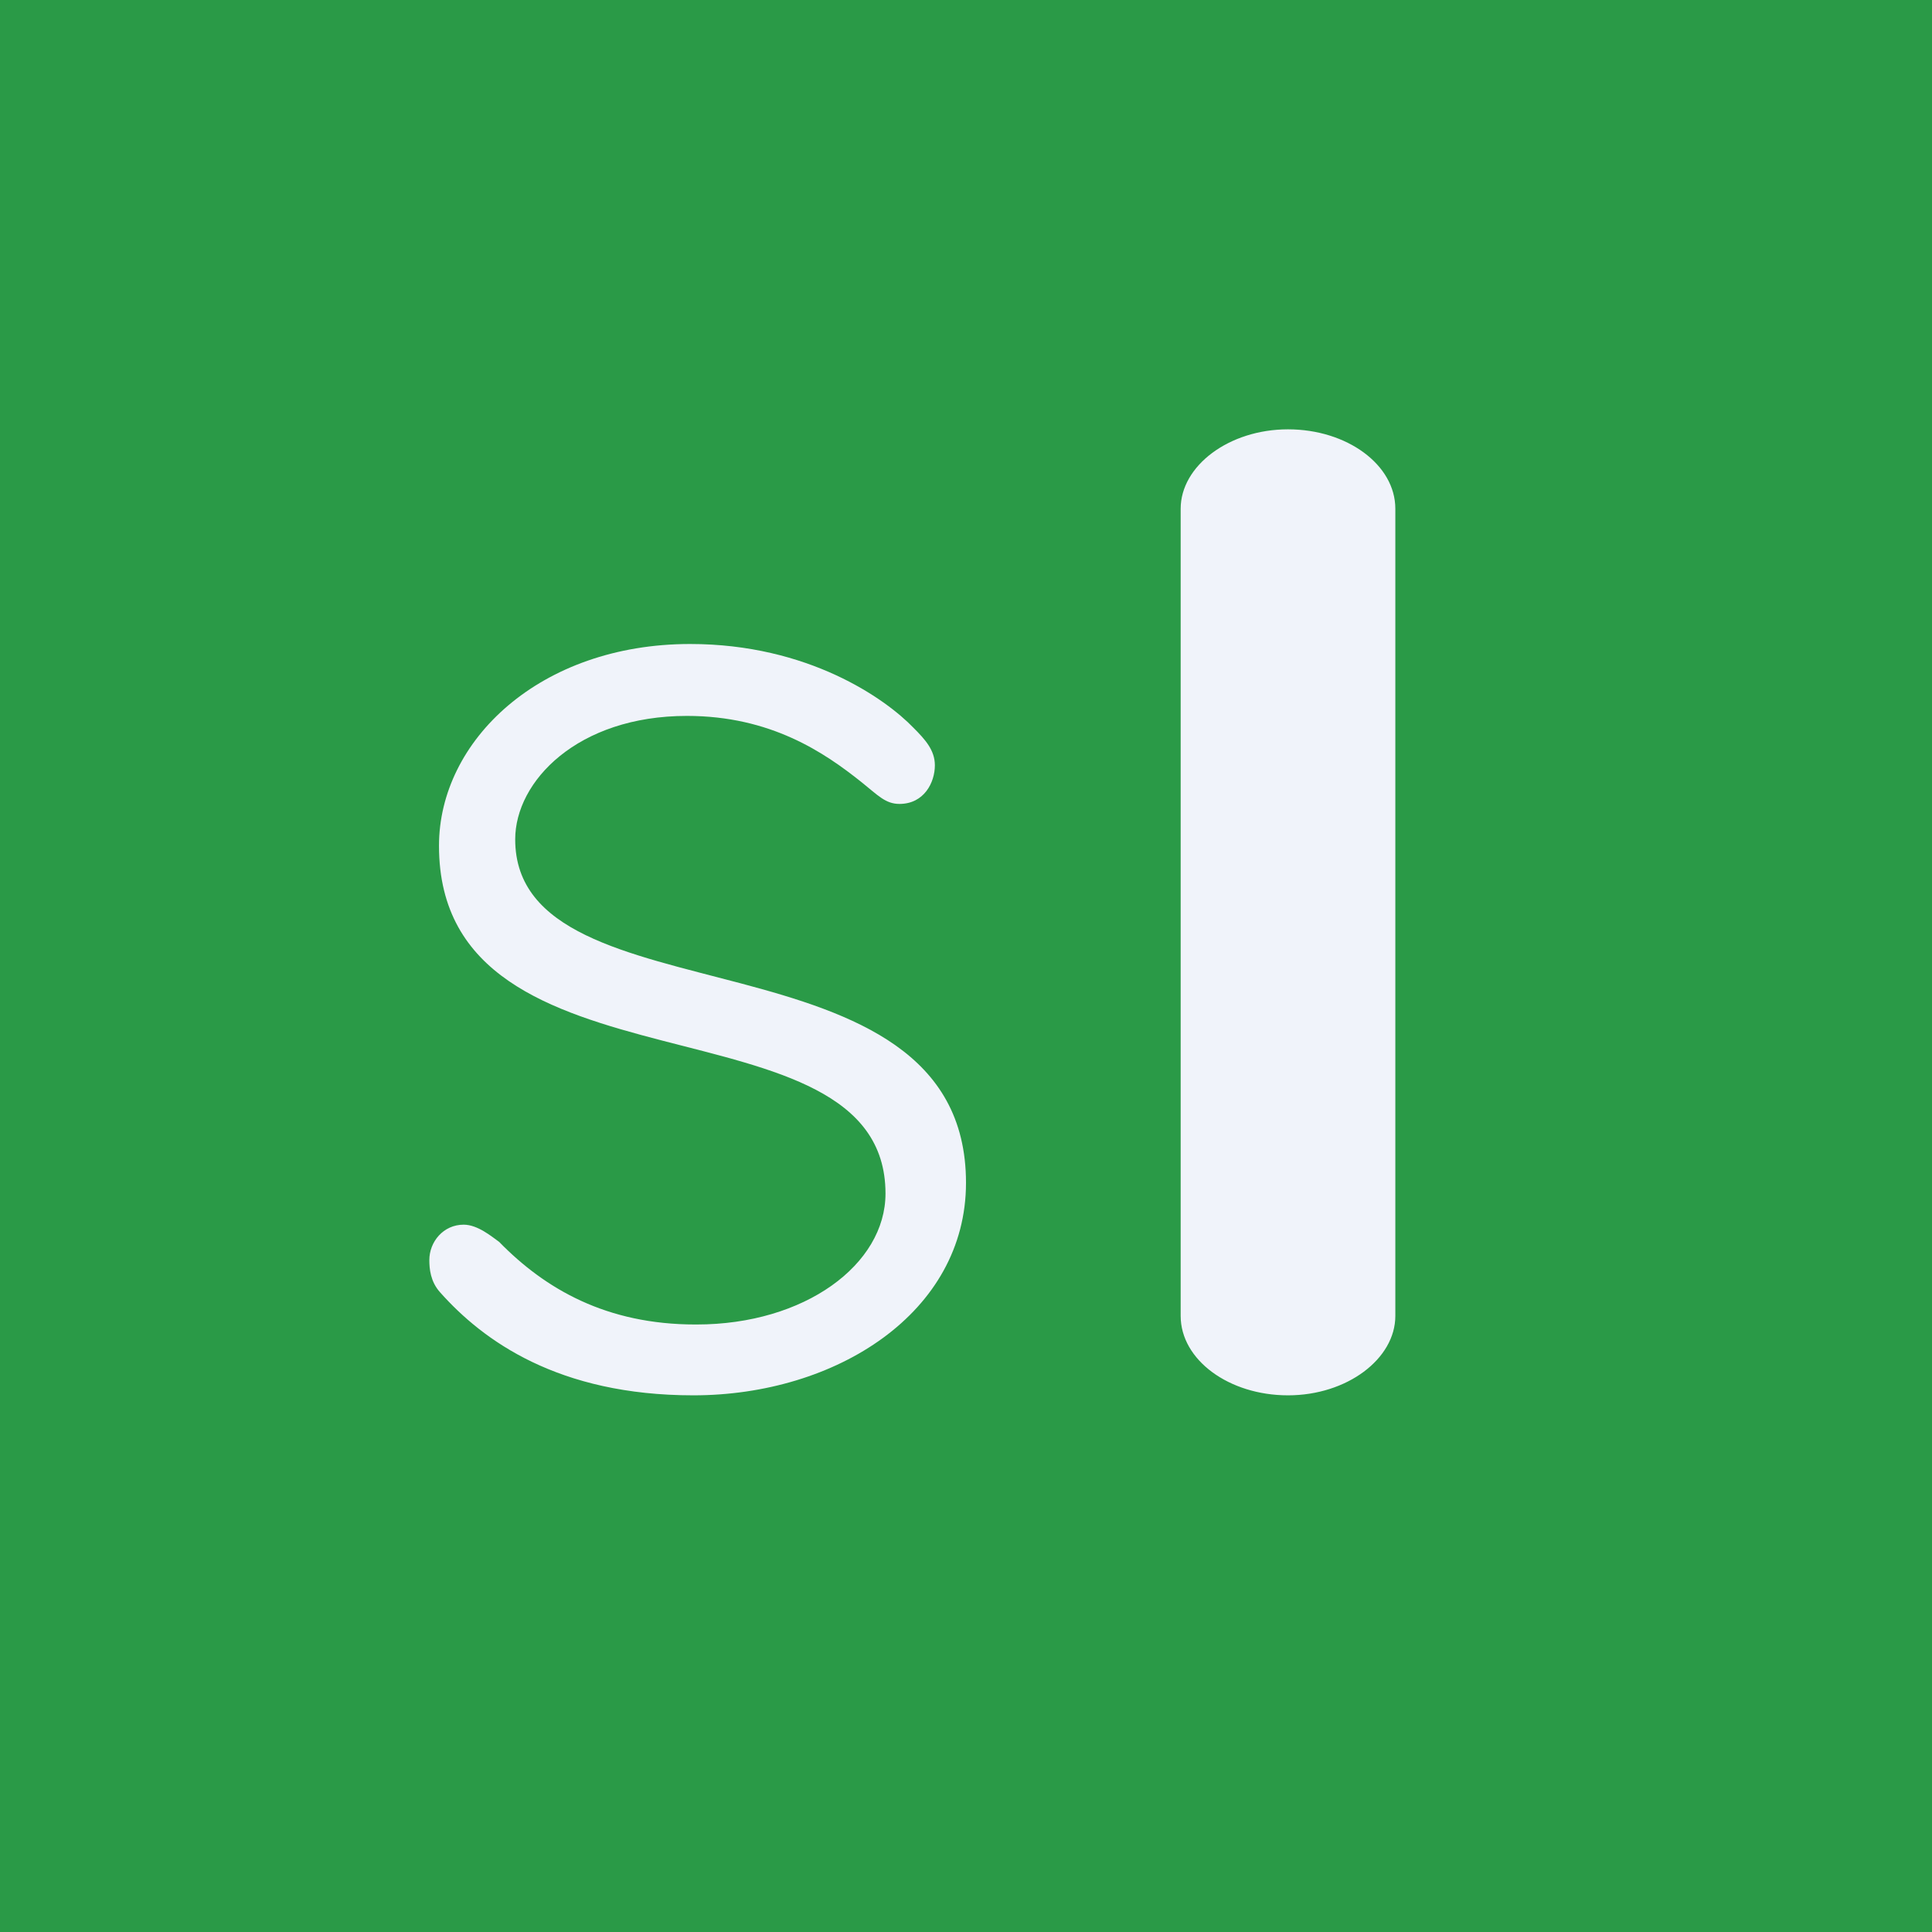 <!-- by TradingView --><svg width="18" height="18" viewBox="0 0 18 18" xmlns="http://www.w3.org/2000/svg"><path fill="#2A9A47" d="M0 0h18v18H0z"/><path d="M6.48 12.34c-.83 0-1.4-.33-1.83-.77-.07-.05-.2-.16-.33-.16-.19 0-.32.16-.32.33 0 .08.01.2.1.3.4.45 1.1.96 2.36.96C7.79 13 9 12.23 9 11.02c0-2.43-4.2-1.46-4.2-3.2 0-.54.58-1.15 1.6-1.15.78 0 1.28.34 1.63.62.15.12.22.2.35.2.23 0 .33-.2.33-.36 0-.14-.09-.24-.2-.35C8.25 6.51 7.53 6 6.43 6c-1.4 0-2.34.9-2.34 1.88 0 2.42 4.16 1.34 4.16 3.24 0 .66-.75 1.22-1.76 1.22ZM12 4c.55 0 1 .33 1 .74v7.52c0 .4-.45.74-1 .74s-1-.33-1-.74V4.74c0-.4.45-.74 1-.74Z" fill="#F0F3FA"/></svg>